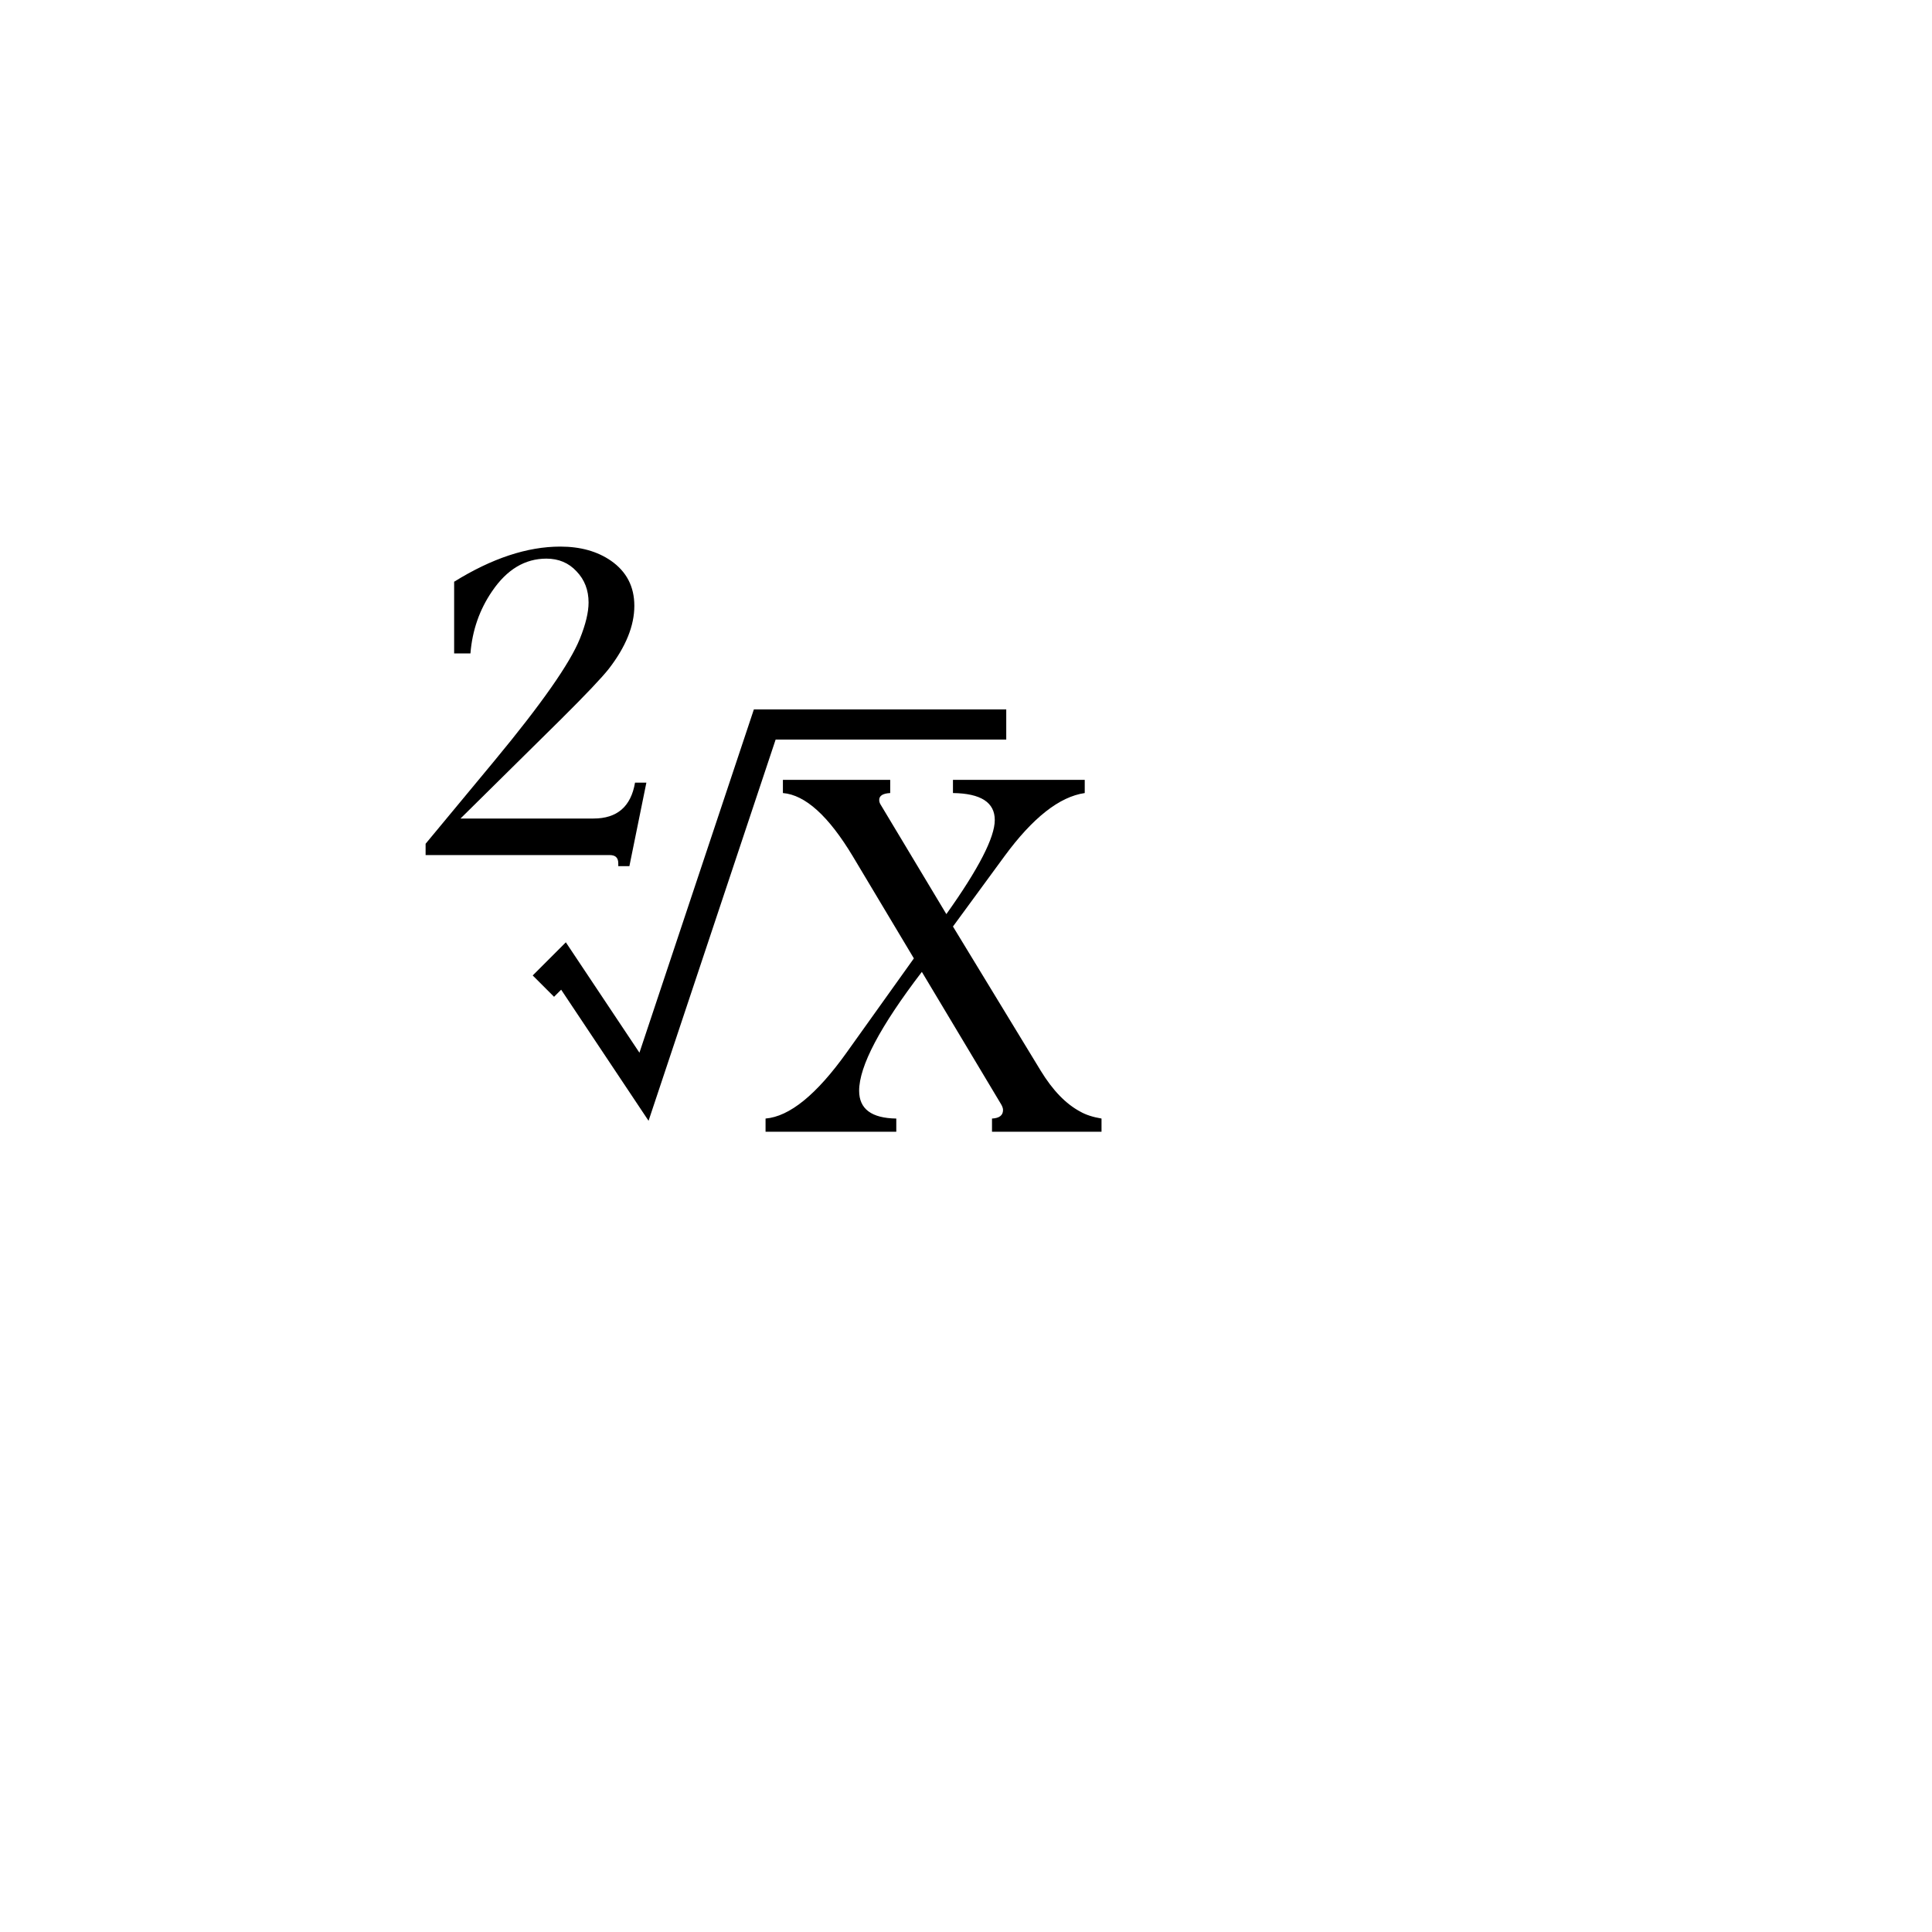 <svg width="48" height="48" viewBox="0 0 48 48" fill="none" xmlns="http://www.w3.org/2000/svg">
<path d="M27.367 28.118H24.646V27.79C24.829 27.781 24.92 27.71 24.92 27.578C24.92 27.537 24.904 27.489 24.872 27.435L22.903 24.146C21.864 25.505 21.345 26.489 21.345 27.1C21.345 27.551 21.652 27.781 22.268 27.79V28.118H19.02V27.79C19.617 27.74 20.287 27.195 21.03 26.156L22.705 23.811L21.188 21.275C20.586 20.273 20.007 19.749 19.451 19.703V19.375H22.117V19.703C21.935 19.712 21.844 19.769 21.844 19.874C21.844 19.91 21.853 19.945 21.871 19.977L23.512 22.711C24.314 21.585 24.715 20.806 24.715 20.373C24.715 19.936 24.369 19.712 23.676 19.703V19.375H26.95V19.703C26.321 19.794 25.656 20.318 24.954 21.275L23.676 23.019L25.856 26.601C26.153 27.088 26.481 27.428 26.841 27.619C26.977 27.697 27.153 27.754 27.367 27.79V28.118Z" fill="black"/>
<path d="M13.5 24.5L14 24L16 27L19 18H25" stroke="black" stroke-width="0.75"/>
<path d="M16.059 19.445L15.637 21.52H15.361V21.449C15.361 21.312 15.291 21.244 15.15 21.244H10.574V20.963L12.285 18.9C13.453 17.49 14.16 16.48 14.406 15.871C14.551 15.512 14.623 15.211 14.623 14.969C14.623 14.66 14.523 14.402 14.324 14.195C14.129 13.984 13.879 13.879 13.574 13.879C13.043 13.879 12.594 14.148 12.227 14.688C11.914 15.145 11.734 15.66 11.688 16.234H11.283V14.453C12.221 13.871 13.1 13.58 13.92 13.58C14.42 13.58 14.84 13.697 15.18 13.932C15.566 14.201 15.76 14.574 15.76 15.051C15.76 15.547 15.549 16.068 15.127 16.615C14.951 16.838 14.553 17.258 13.932 17.875L11.441 20.336H14.746C15.332 20.336 15.676 20.039 15.777 19.445H16.059Z" fill="black"/>
</svg>
